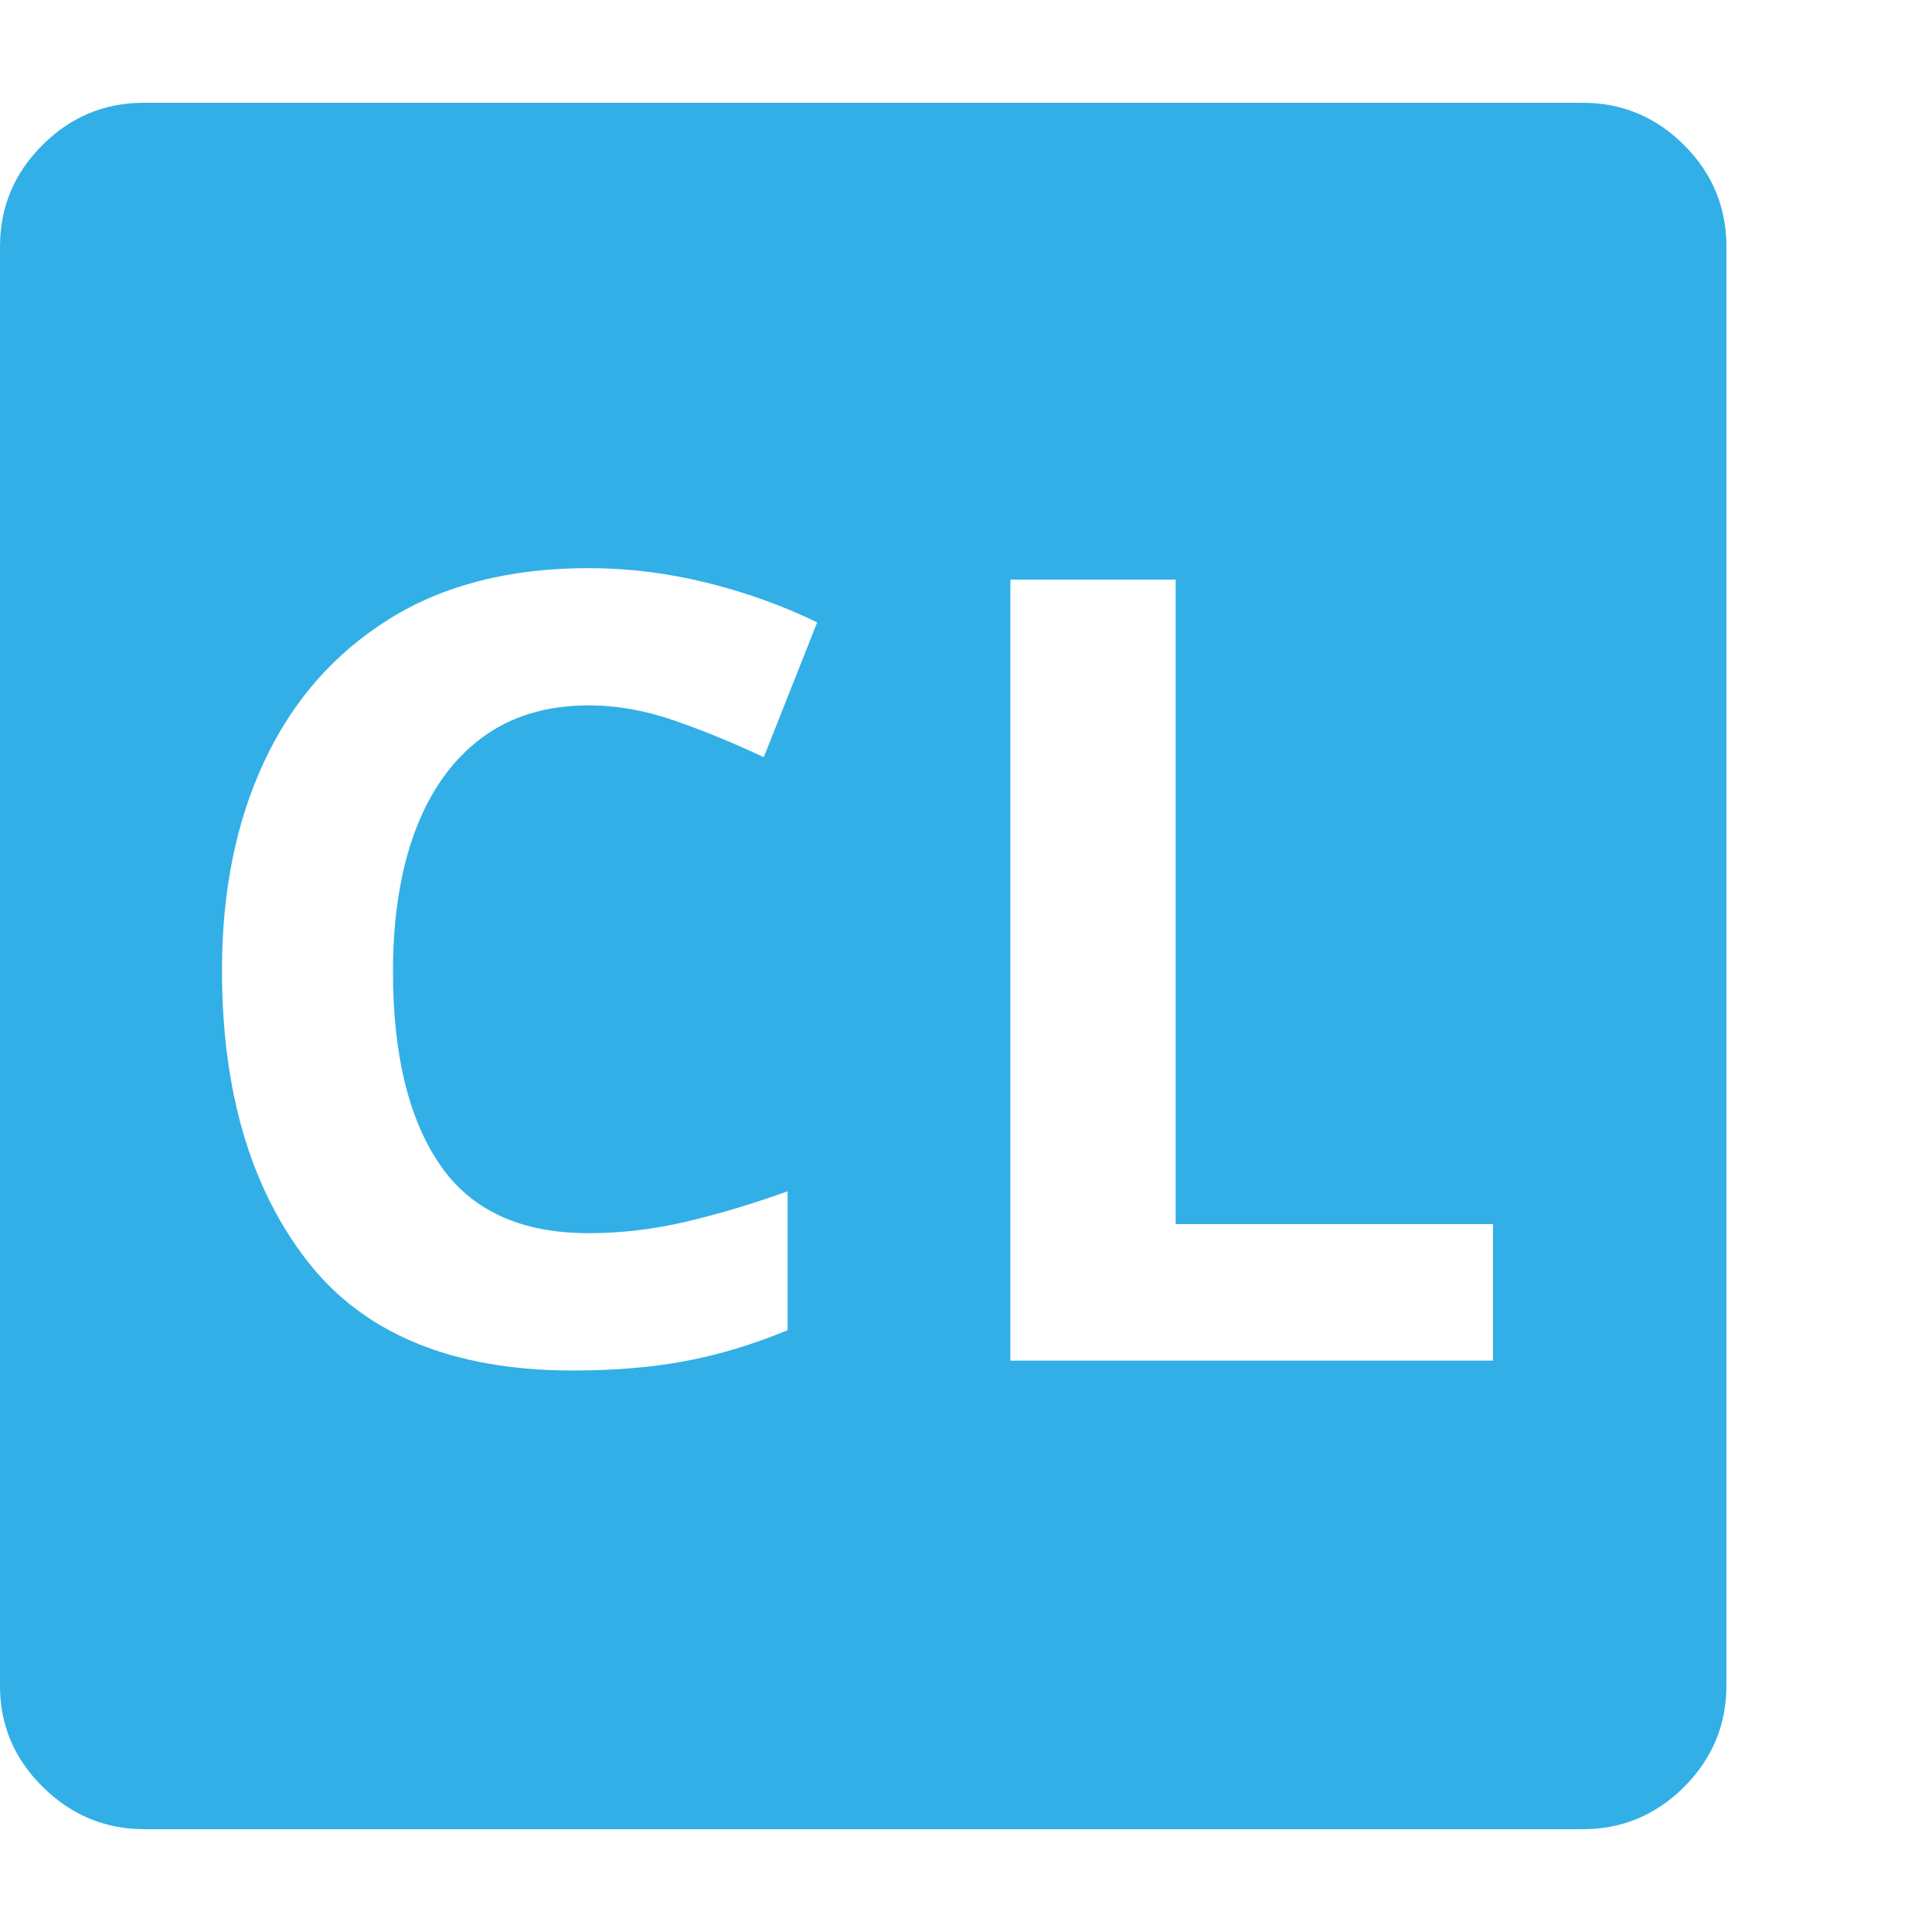 <svg version="1.1" xmlns="http://www.w3.org/2000/svg" style="fill:rgba(0,0,0,1.0)" width="256" height="256" viewBox="0 0 36.719 32.812"><path fill="rgb(50, 175, 230)" d="M10.891 24.094 C11.682 24.094 12.396 24.034 13.031 23.914 C13.667 23.794 14.312 23.599 14.969 23.328 L14.969 20.688 C14.271 20.938 13.617 21.133 13.008 21.273 C12.398 21.414 11.792 21.484 11.188 21.484 C9.896 21.484 8.953 21.049 8.359 20.18 C7.766 19.31 7.469 18.089 7.469 16.516 C7.469 15.474 7.612 14.576 7.898 13.82 C8.185 13.065 8.604 12.482 9.156 12.07 C9.708 11.659 10.385 11.453 11.188 11.453 C11.729 11.453 12.281 11.552 12.844 11.75 C13.406 11.948 13.964 12.177 14.516 12.438 L15.531 9.875 C14.865 9.552 14.159 9.299 13.414 9.117 C12.669 8.935 11.927 8.844 11.188 8.844 C9.687 8.844 8.419 9.169 7.383 9.82 C6.346 10.471 5.56 11.37 5.023 12.516 C4.487 13.661 4.219 14.984 4.219 16.484 C4.219 18.776 4.758 20.617 5.836 22.008 C6.914 23.398 8.599 24.094 10.891 24.094 Z M19.203 23.906 L28.375 23.906 L28.375 21.312 L22.344 21.312 L22.344 9.062 L19.203 9.062 Z M2.75 32.812 C2 32.812 1.354 32.544 0.812 32.008 C0.271 31.471 0 30.833 0 30.094 L0 2.734 C0 1.984 0.268 1.341 0.805 0.805 C1.341 0.268 1.984 -0 2.734 -0 L30.078 -0 C30.828 -0 31.471 0.268 32.008 0.805 C32.544 1.341 32.812 1.984 32.812 2.734 L32.812 30.078 C32.812 30.828 32.544 31.471 32.008 32.008 C31.471 32.544 30.828 32.812 30.078 32.812 Z M36.719 27.344" /></svg>